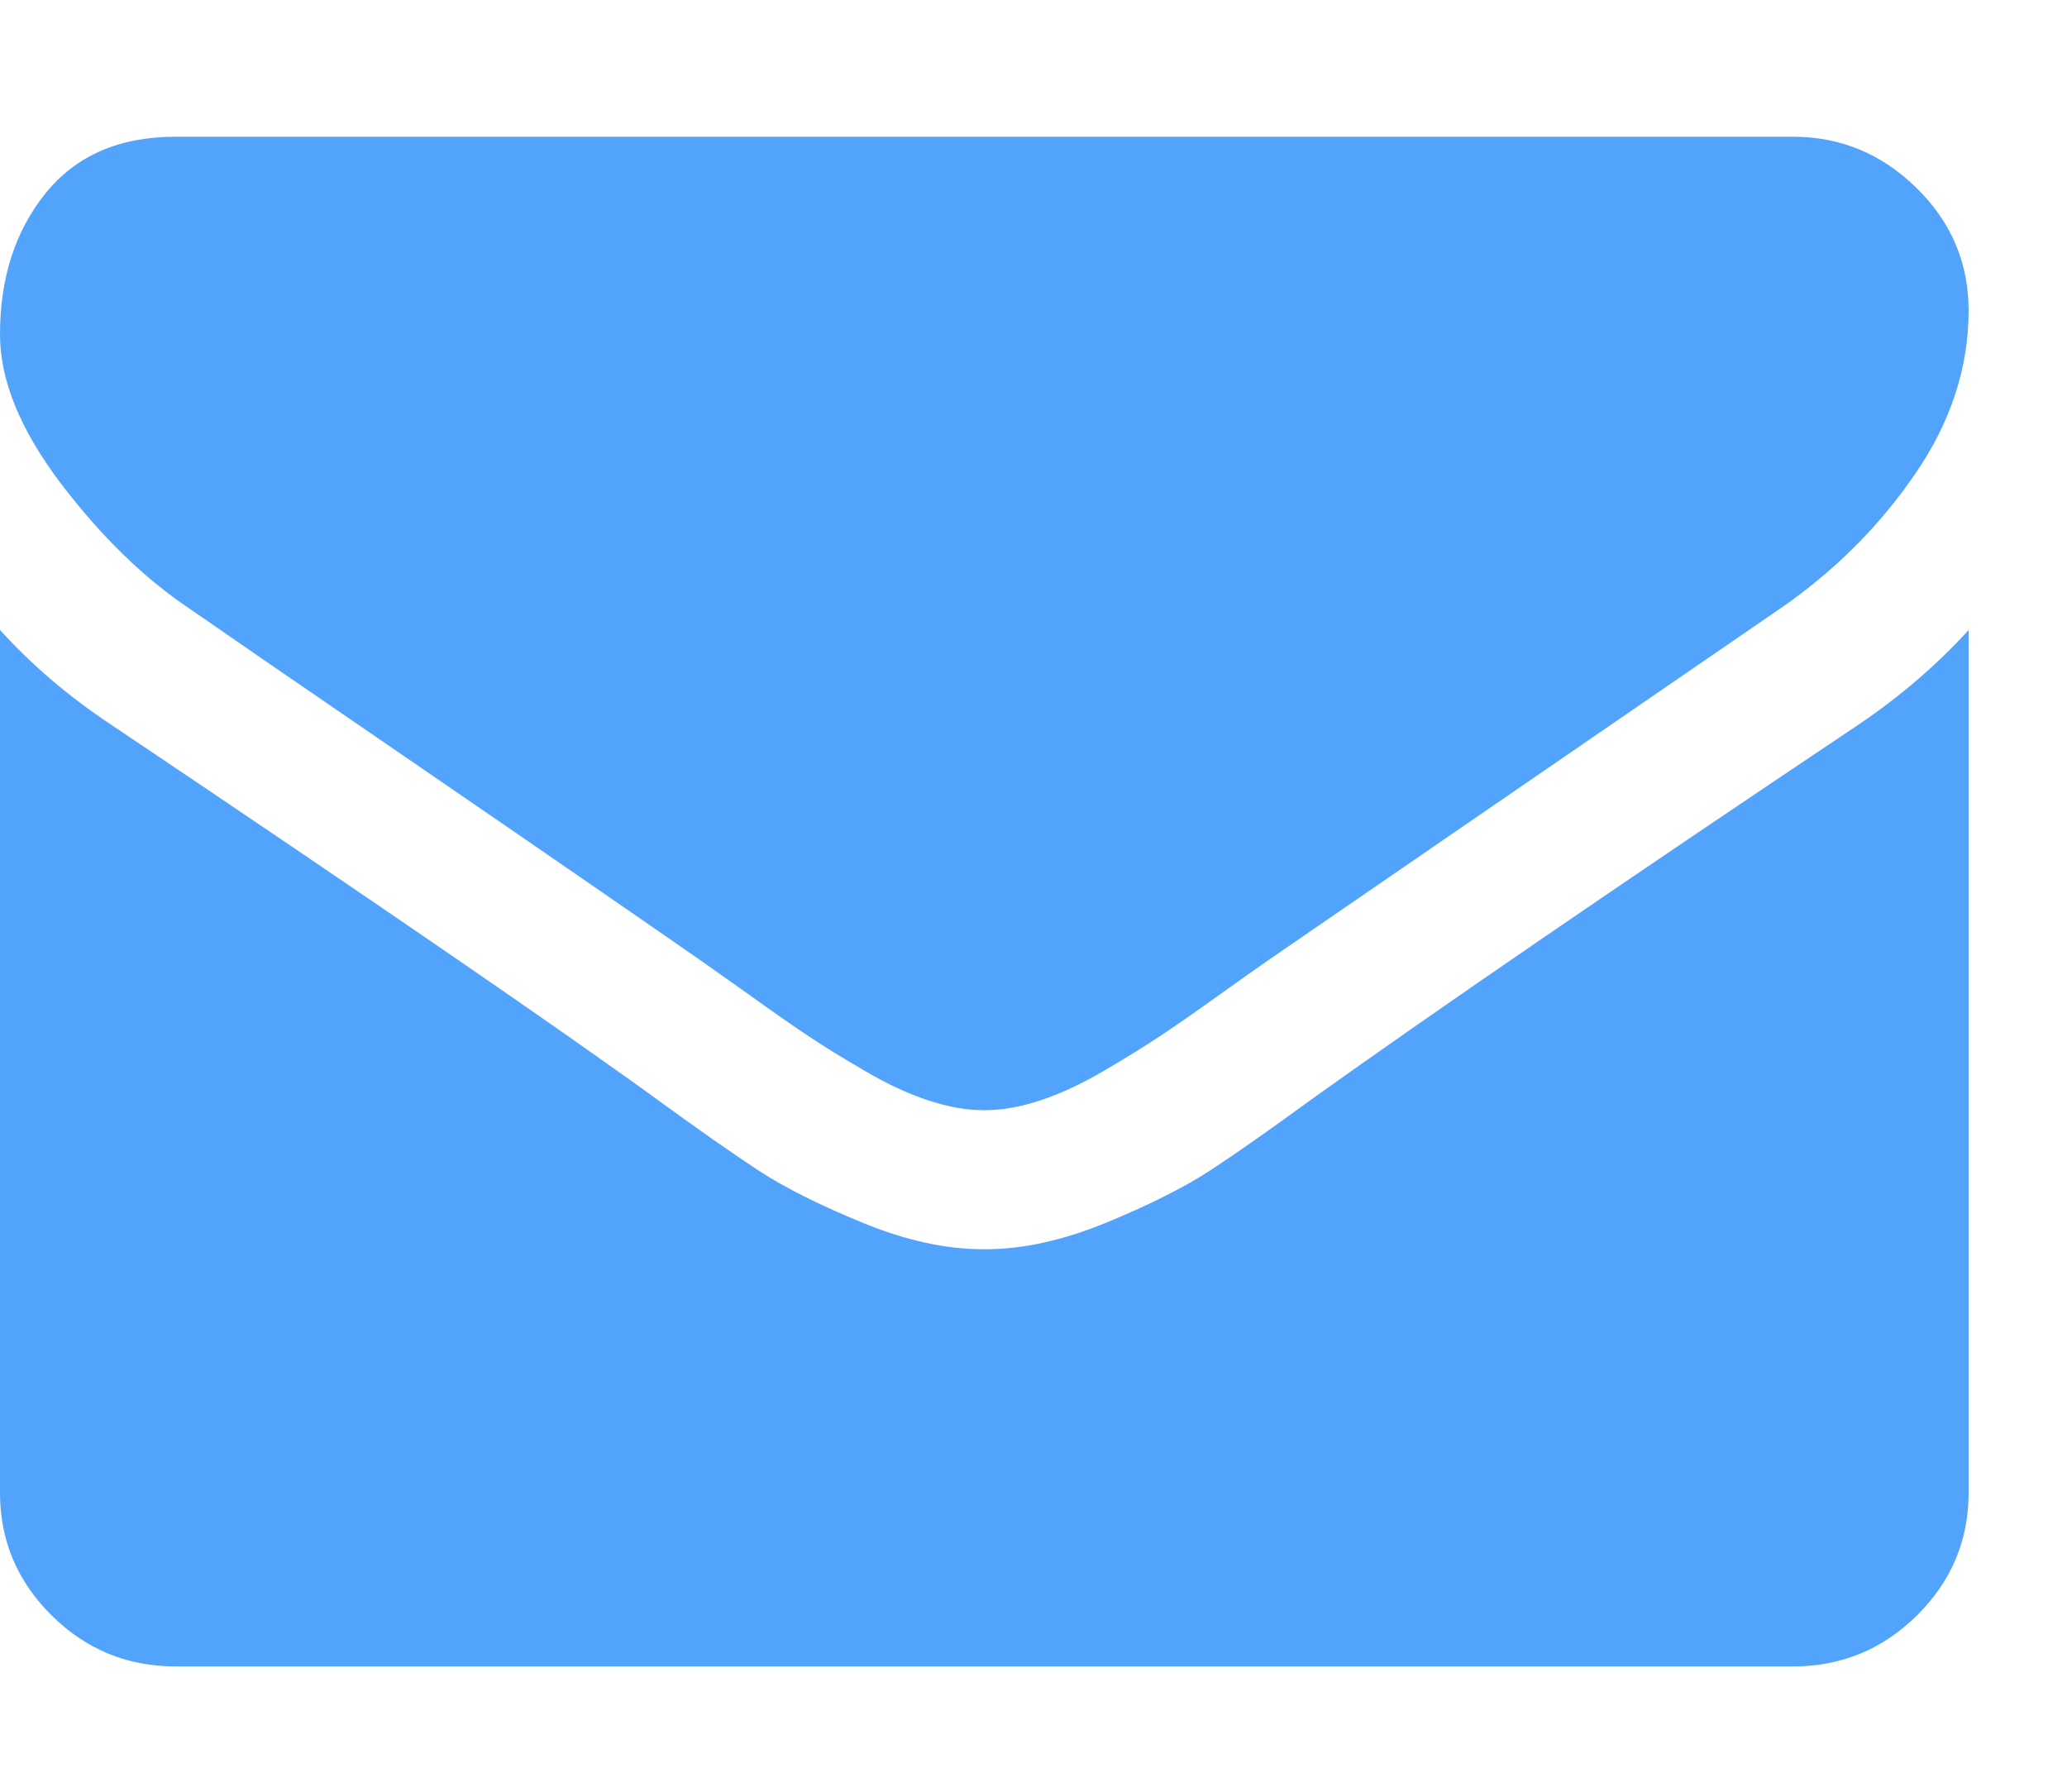 <?xml version="1.0" encoding="UTF-8"?>
<svg width="15px" height="13px" viewBox="0 0 15 13" version="1.1" xmlns="http://www.w3.org/2000/svg" xmlns:xlink="http://www.w3.org/1999/xlink">
    <!-- Generator: Sketch 50.2 (55047) - http://www.bohemiancoding.com/sketch -->
    <title>Shape</title>
    <desc>Created with Sketch.</desc>
    <defs></defs>
    <g id="Page-1" stroke="none" stroke-width="1" fill="none" fill-rule="evenodd">
        <g id="Contact" transform="translate(-159, -549)" fill="#52A3FC">
            <g id="Email" transform="translate(159, 542)">
                <g id="Envelope" transform="translate(0, 7)">
                    <path d="M13.911,11.721 C13.661,11.968 13.361,12.091 13.01,12.091 L1.275,12.091 C0.925,12.091 0.624,11.968 0.375,11.721 C0.125,11.474 0,11.177 0,10.83 L0,4.571 C0.234,4.828 0.502,5.057 0.805,5.257 C2.729,6.549 4.05,7.456 4.767,7.976 C5.07,8.197 5.316,8.369 5.505,8.493 C5.693,8.616 5.944,8.742 6.258,8.871 C6.571,9 6.864,9.064 7.135,9.064 L7.143,9.064 L7.151,9.064 C7.422,9.064 7.714,9 8.028,8.871 C8.341,8.742 8.592,8.616 8.781,8.493 C8.97,8.369 9.216,8.197 9.518,7.976 C10.422,7.33 11.745,6.423 13.488,5.257 C13.791,5.052 14.057,4.823 14.286,4.571 L14.286,10.83 C14.286,11.177 14.161,11.473 13.911,11.721 L13.911,11.721 Z M12.922,4.413 C10.924,5.785 9.68,6.639 9.192,6.975 C9.139,7.012 9.025,7.092 8.853,7.215 C8.68,7.339 8.537,7.439 8.422,7.515 C8.308,7.591 8.17,7.676 8.008,7.771 C7.846,7.866 7.693,7.937 7.549,7.984 C7.406,8.031 7.273,8.055 7.151,8.055 L7.143,8.055 L7.135,8.055 C7.013,8.055 6.88,8.031 6.736,7.984 C6.593,7.937 6.44,7.866 6.278,7.771 C6.116,7.677 5.977,7.591 5.863,7.515 C5.749,7.439 5.605,7.339 5.433,7.215 C5.26,7.092 5.147,7.012 5.094,6.975 C4.61,6.639 3.914,6.159 3.005,5.536 C2.096,4.914 1.552,4.539 1.371,4.413 C1.042,4.192 0.731,3.889 0.438,3.503 C0.146,3.116 0,2.758 0,2.427 C0,2.017 0.11,1.675 0.331,1.402 C0.551,1.129 0.866,0.992 1.275,0.992 L13.01,0.992 C13.355,0.992 13.654,1.115 13.907,1.363 C14.159,1.609 14.286,1.906 14.286,2.253 C14.286,2.668 14.156,3.065 13.895,3.443 C13.635,3.822 13.31,4.145 12.922,4.413 L12.922,4.413 Z" id="Shape"></path>
                </g>
            </g>
        </g>
    </g>
</svg>